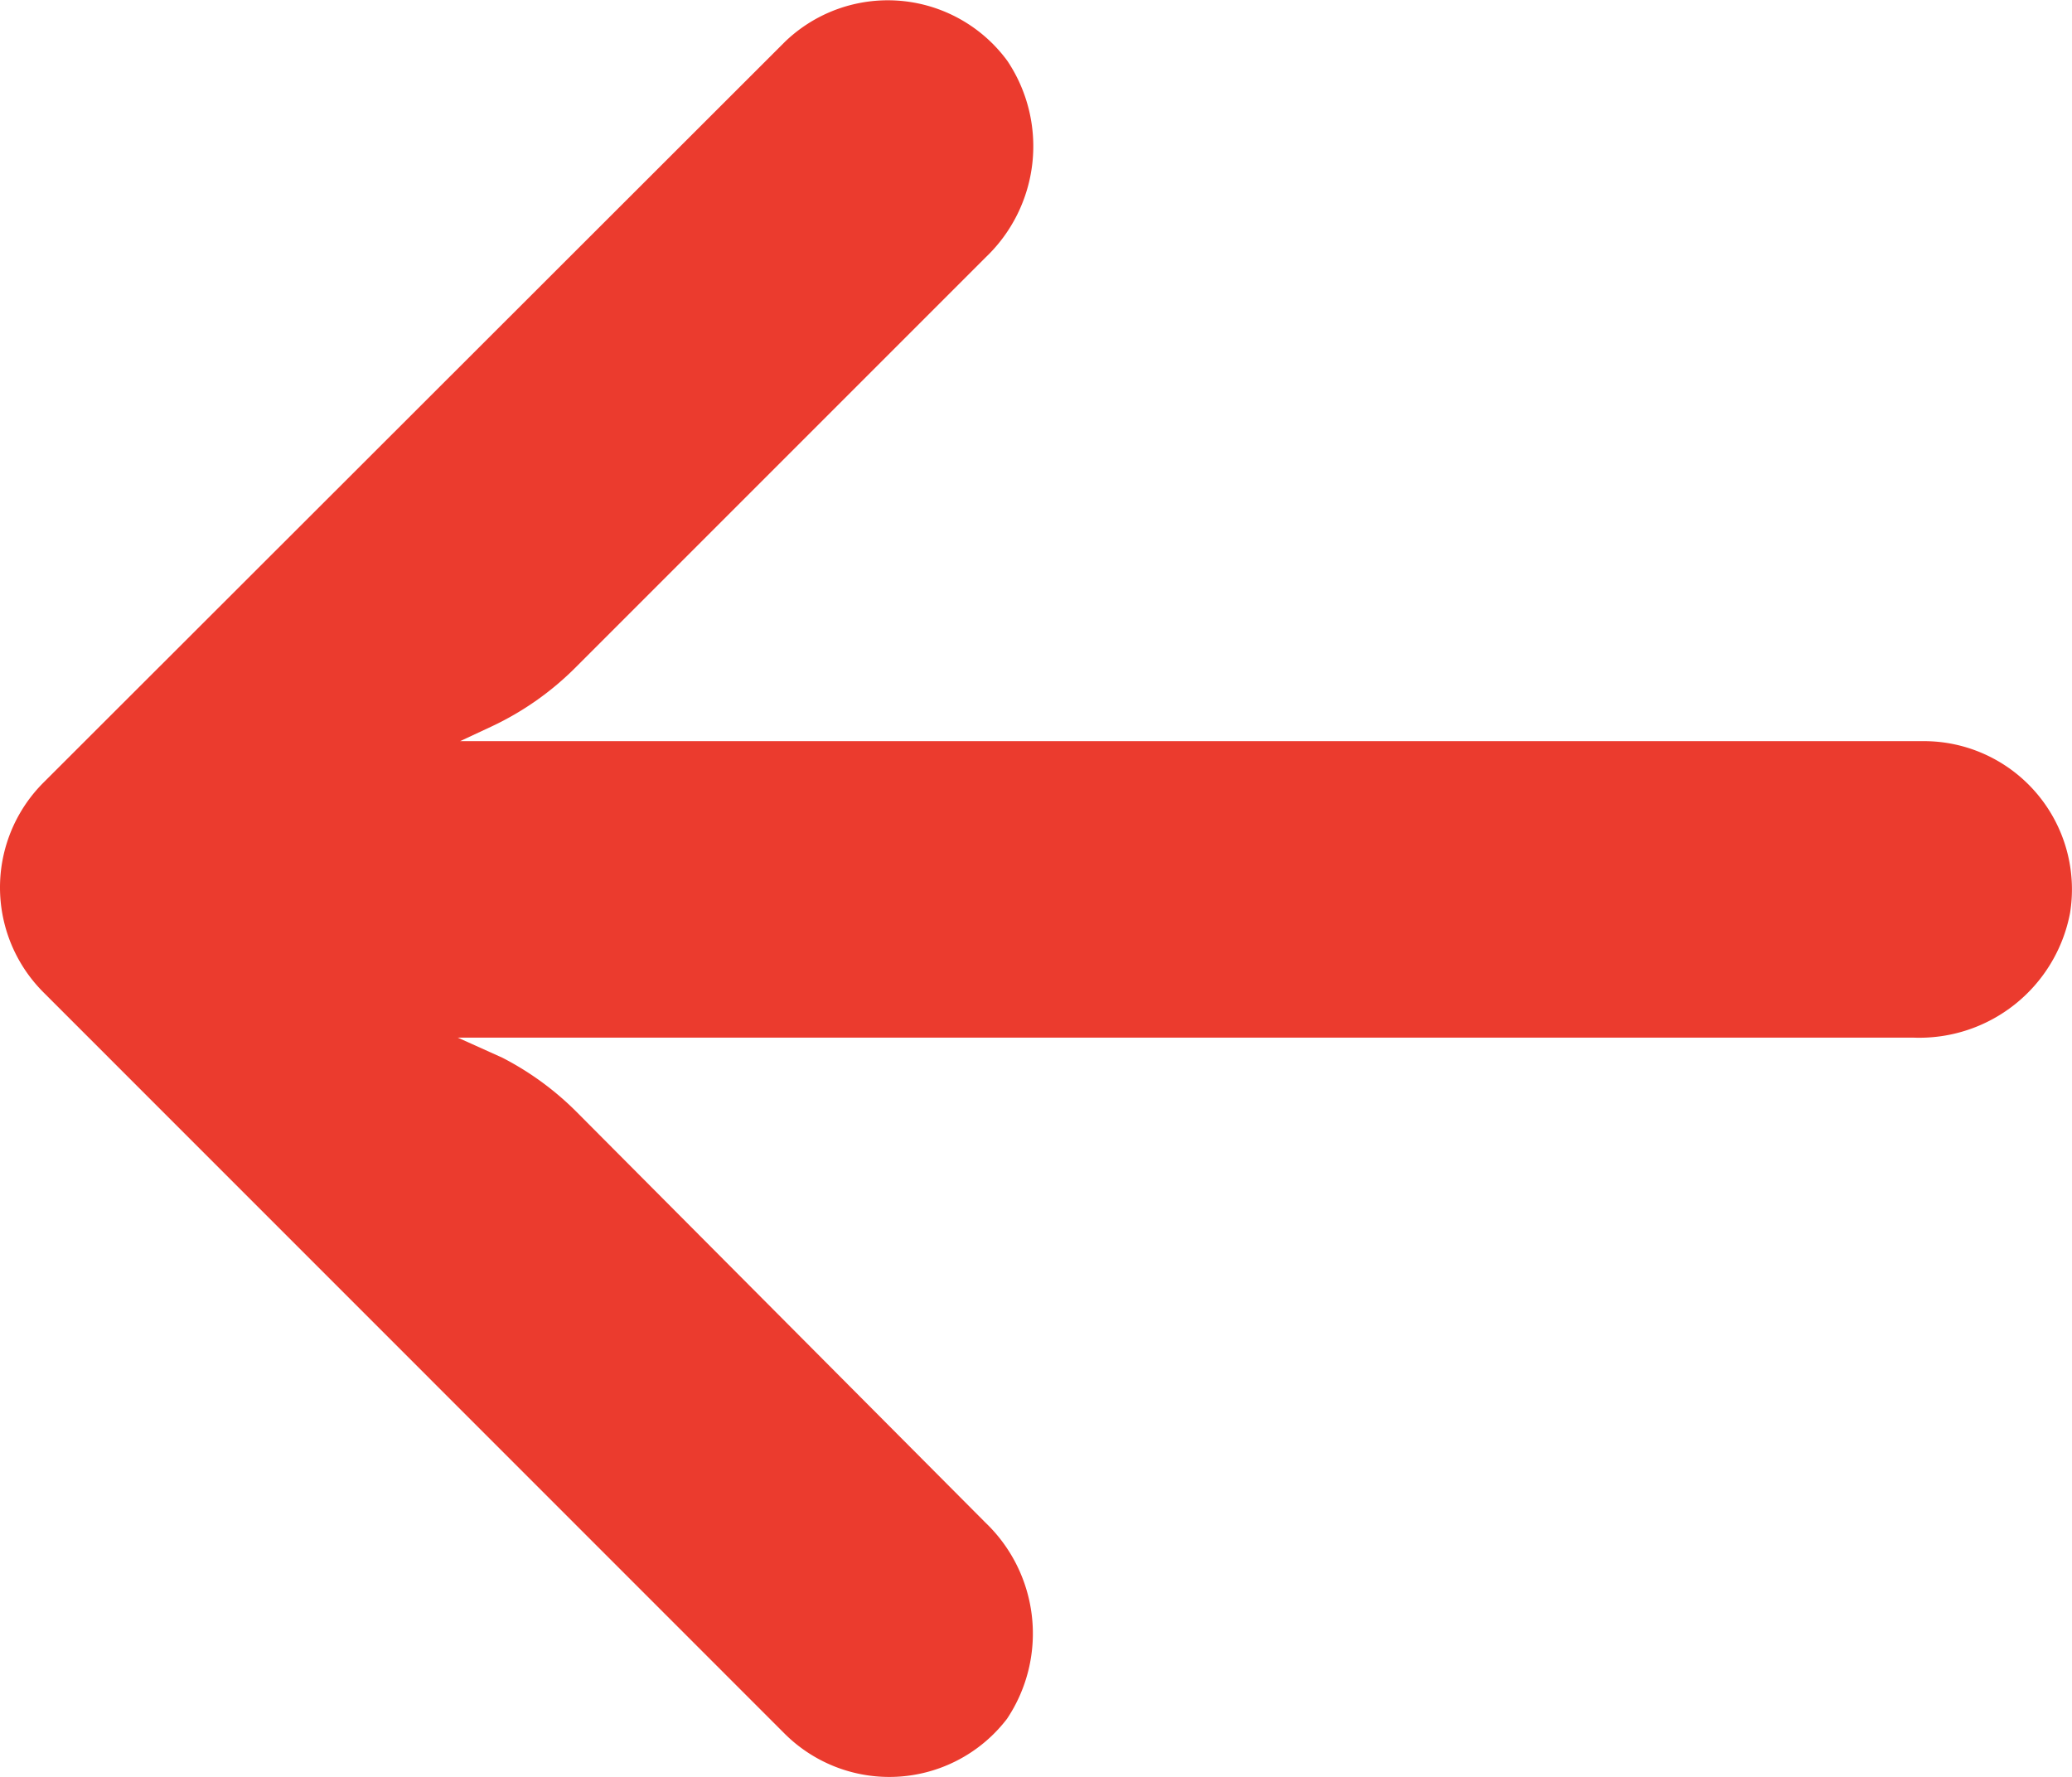 <svg xmlns="http://www.w3.org/2000/svg" width="29.576" height="25.364" viewBox="0 0 29.576 25.364"><defs><style>.a{fill:#eb3b2e;}</style></defs><g transform="translate(0 -31.842)"><g transform="translate(0 31.842)"><path class="a" d="M27.8,42.448a2.115,2.115,0,0,0-.366-.027H6.567l.455-.212a4.232,4.232,0,0,0,1.2-.846l5.851-5.851a2.19,2.19,0,0,0,.307-2.8,2.116,2.116,0,0,0-3.174-.275L.62,43.013a2.116,2.116,0,0,0,0,2.993l0,0L11.2,56.588a2.116,2.116,0,0,0,3.174-.212,2.19,2.19,0,0,0-.307-2.8L8.228,47.711a4.232,4.232,0,0,0-1.058-.772l-.635-.286h20.78a2.19,2.19,0,0,0,2.233-1.778A2.116,2.116,0,0,0,27.8,42.448Z" transform="translate(0 -31.842)"/></g></g></svg>